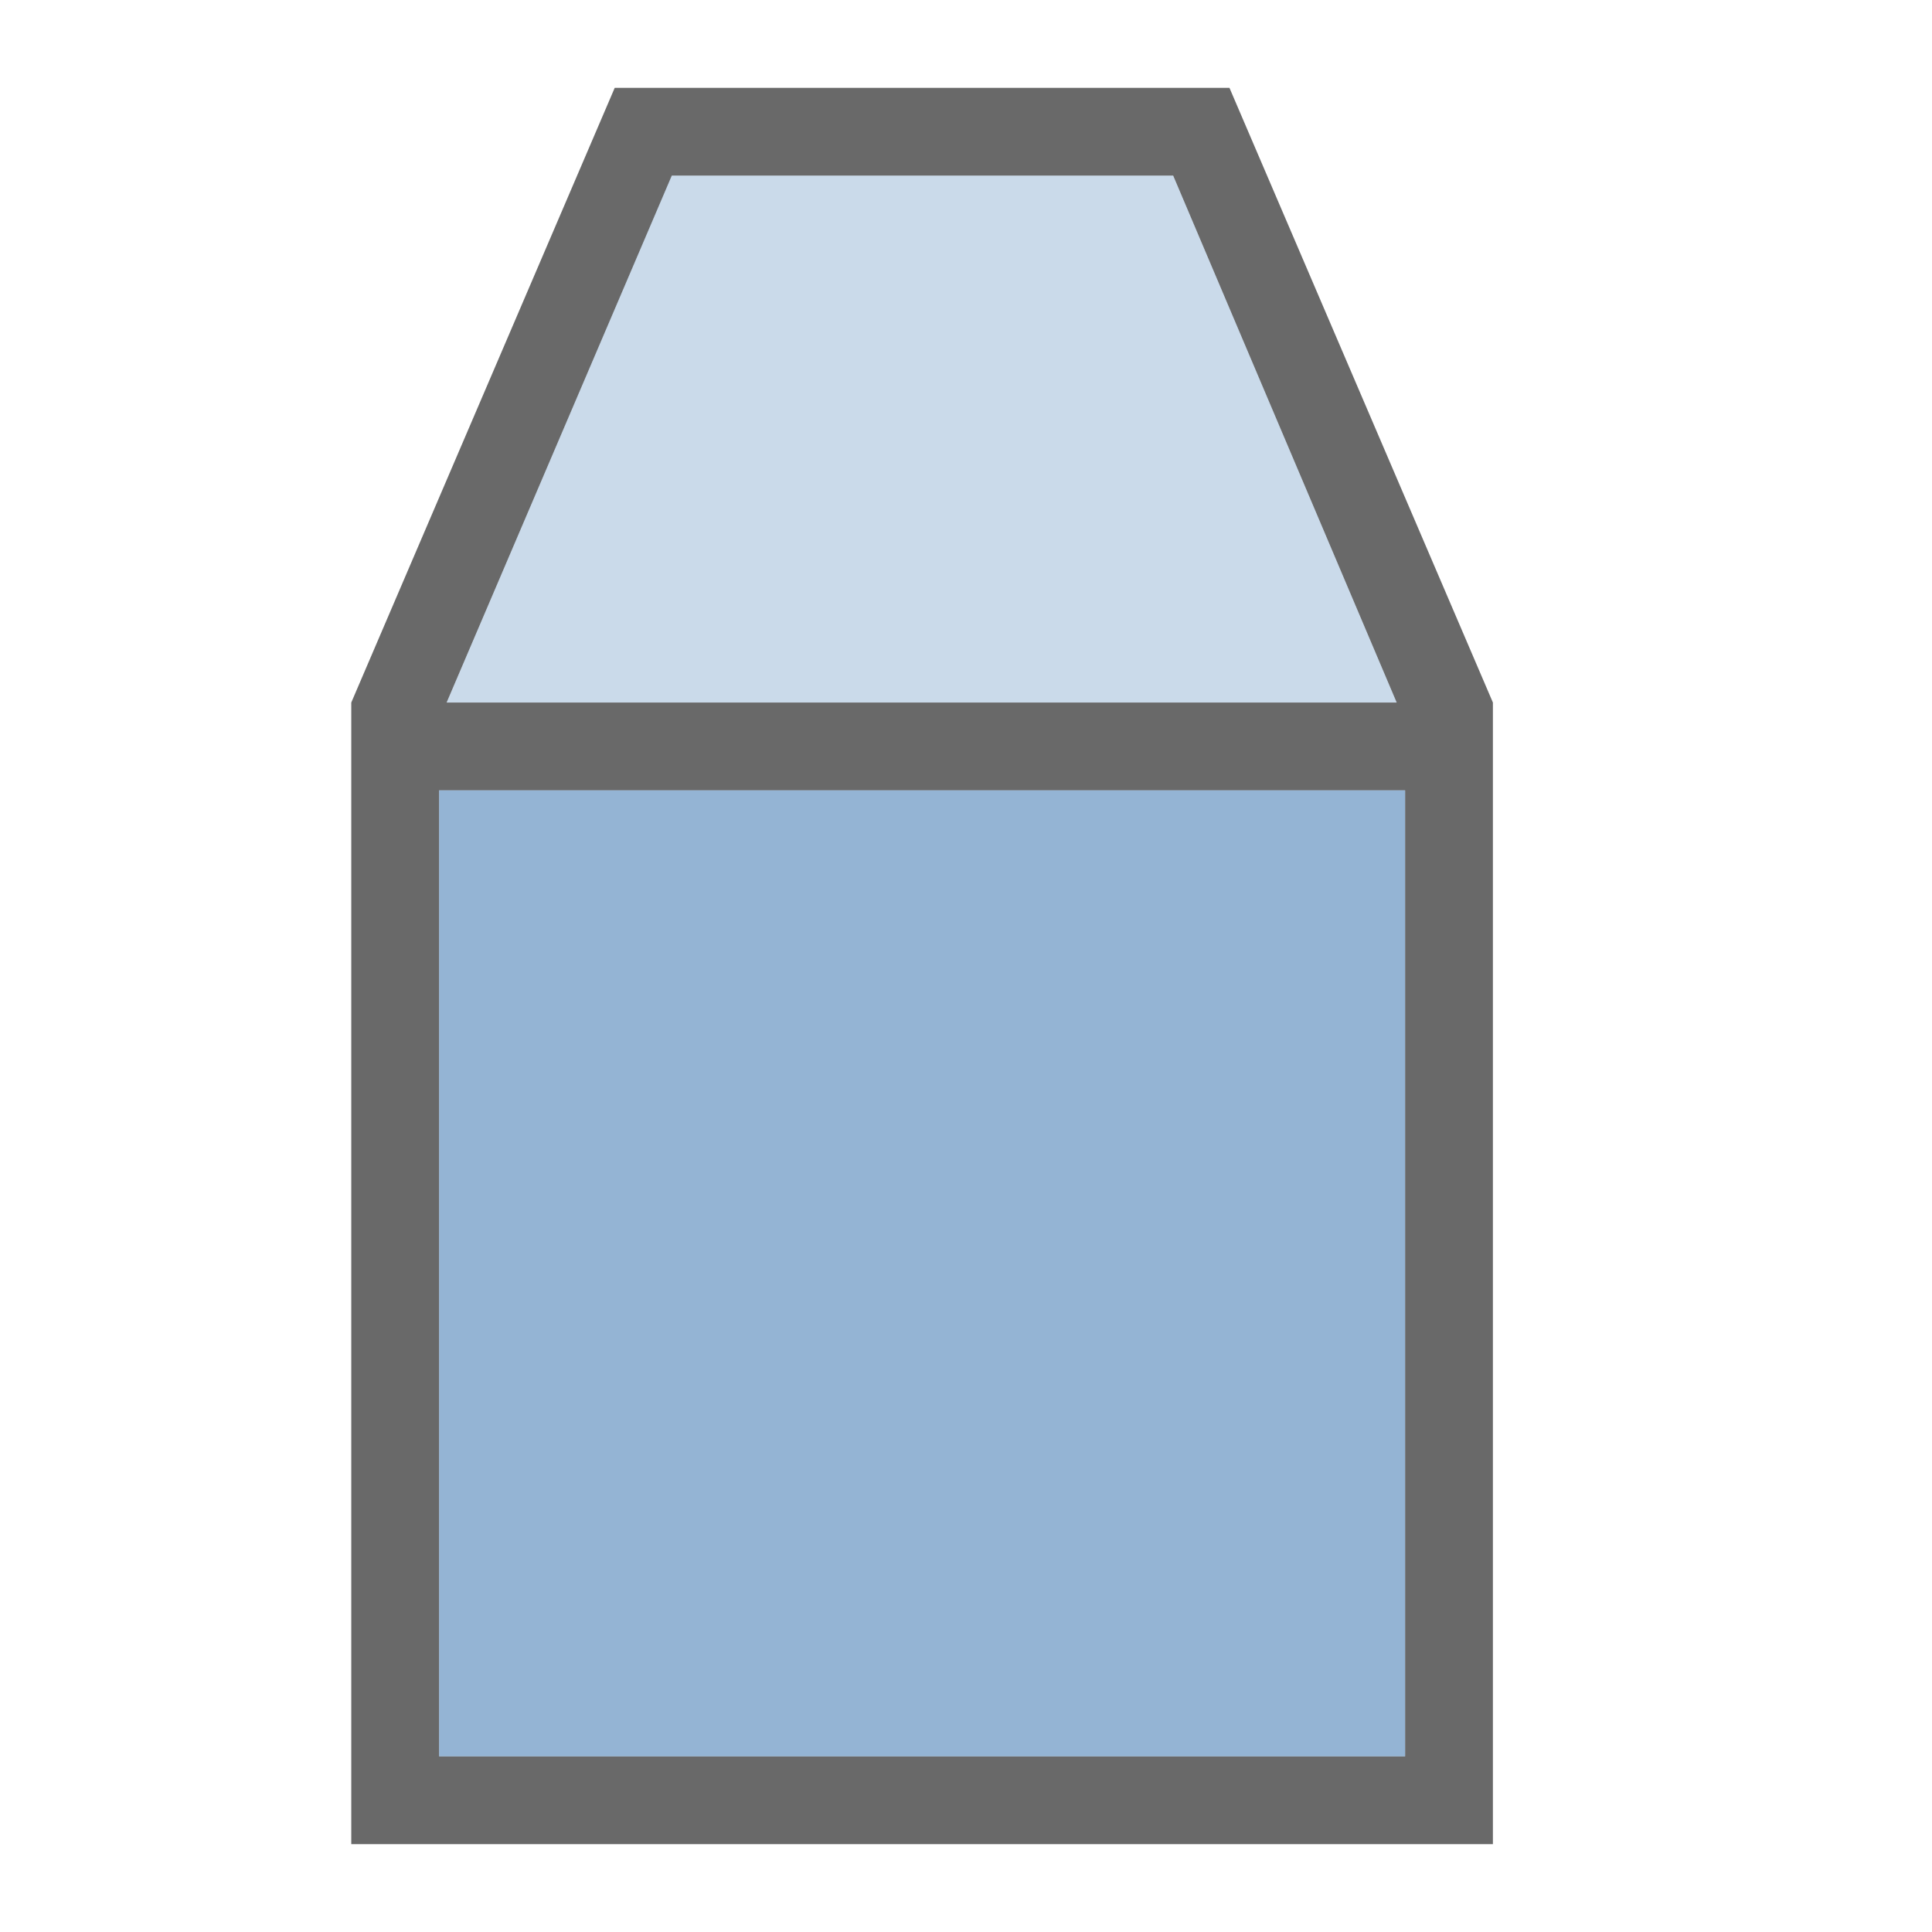 <svg height="22" viewBox="0 0 22 22" width="22" xmlns="http://www.w3.org/2000/svg"><path d="m7 1-3 7v13h13v-13l-3-7zm .65 1h5.709l2.545 6h-10.818zm-2.65 7h11v11h-11z" fill="#696969" fill-rule="evenodd"/><path d="m16 20v-11h-11v11z" fill="#4d82b8" opacity=".6"/><path d="m5.086 8 2.563-6h5.71l2.545 6z" fill="#4d82b8" fill-rule="evenodd" opacity=".3"/></svg>